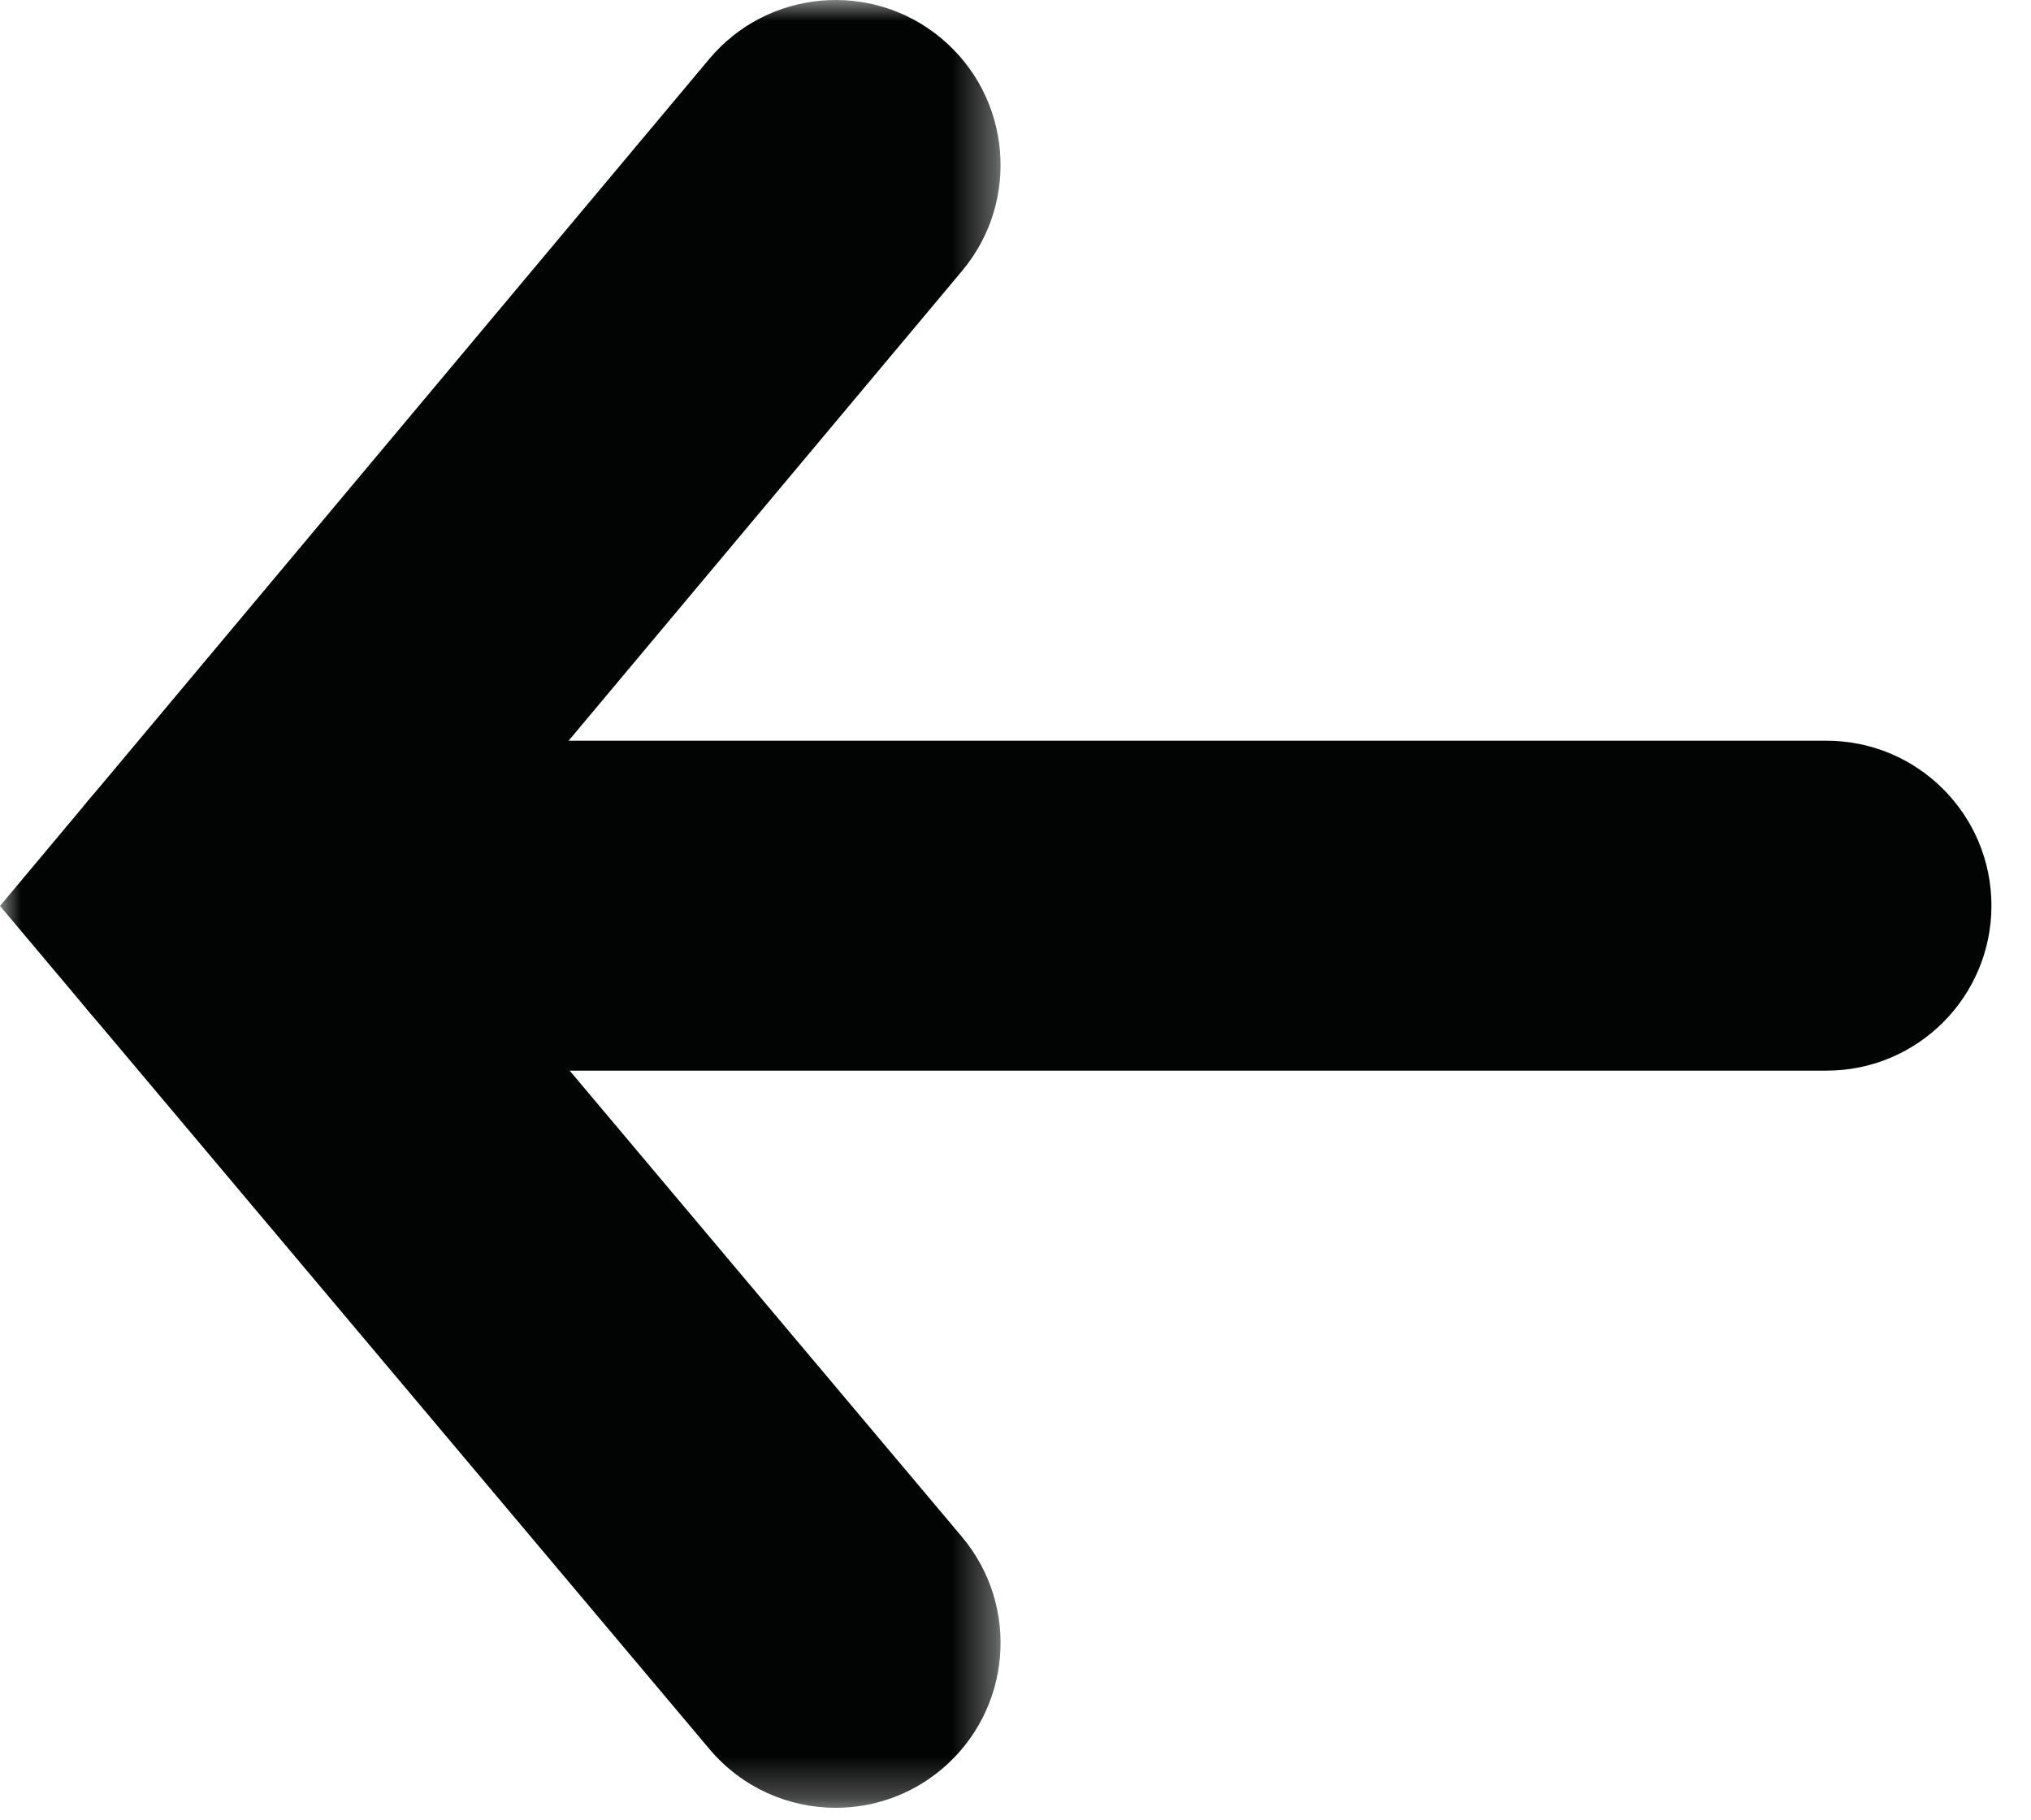 <svg width="48" height="43" viewBox="0 0 48 43" fill="none" xmlns="http://www.w3.org/2000/svg">
<mask id="mask0_1924_14378" style="mask-type:alpha" maskUnits="userSpaceOnUse" x="0" y="0" width="24" height="43">
<path fill-rule="evenodd" clip-rule="evenodd" d="M0 0H23.647V42.72H0V0Z" fill="white"/>
</mask>
<g mask="url(#mask0_1924_14378)">
<path fill-rule="evenodd" clip-rule="evenodd" d="M19.751 42.72C18.641 42.72 17.538 42.248 16.767 41.332L0 21.408L16.761 1.395C18.143 -0.256 20.603 -0.472 22.252 0.91C23.902 2.293 24.12 4.751 22.738 6.401L10.178 21.396L22.731 36.313C24.118 37.96 23.906 40.418 22.259 41.805C21.528 42.42 20.638 42.72 19.751 42.72" fill="#020303"/>
</g>
<path fill-rule="evenodd" clip-rule="evenodd" d="M43.168 25.3H5.088C2.937 25.3 1.191 23.554 1.191 21.402C1.191 19.249 2.937 17.504 5.088 17.504H43.168C45.32 17.504 47.065 19.249 47.065 21.402C47.065 23.554 45.32 25.3 43.168 25.3" fill="#020303"/>
</svg>
